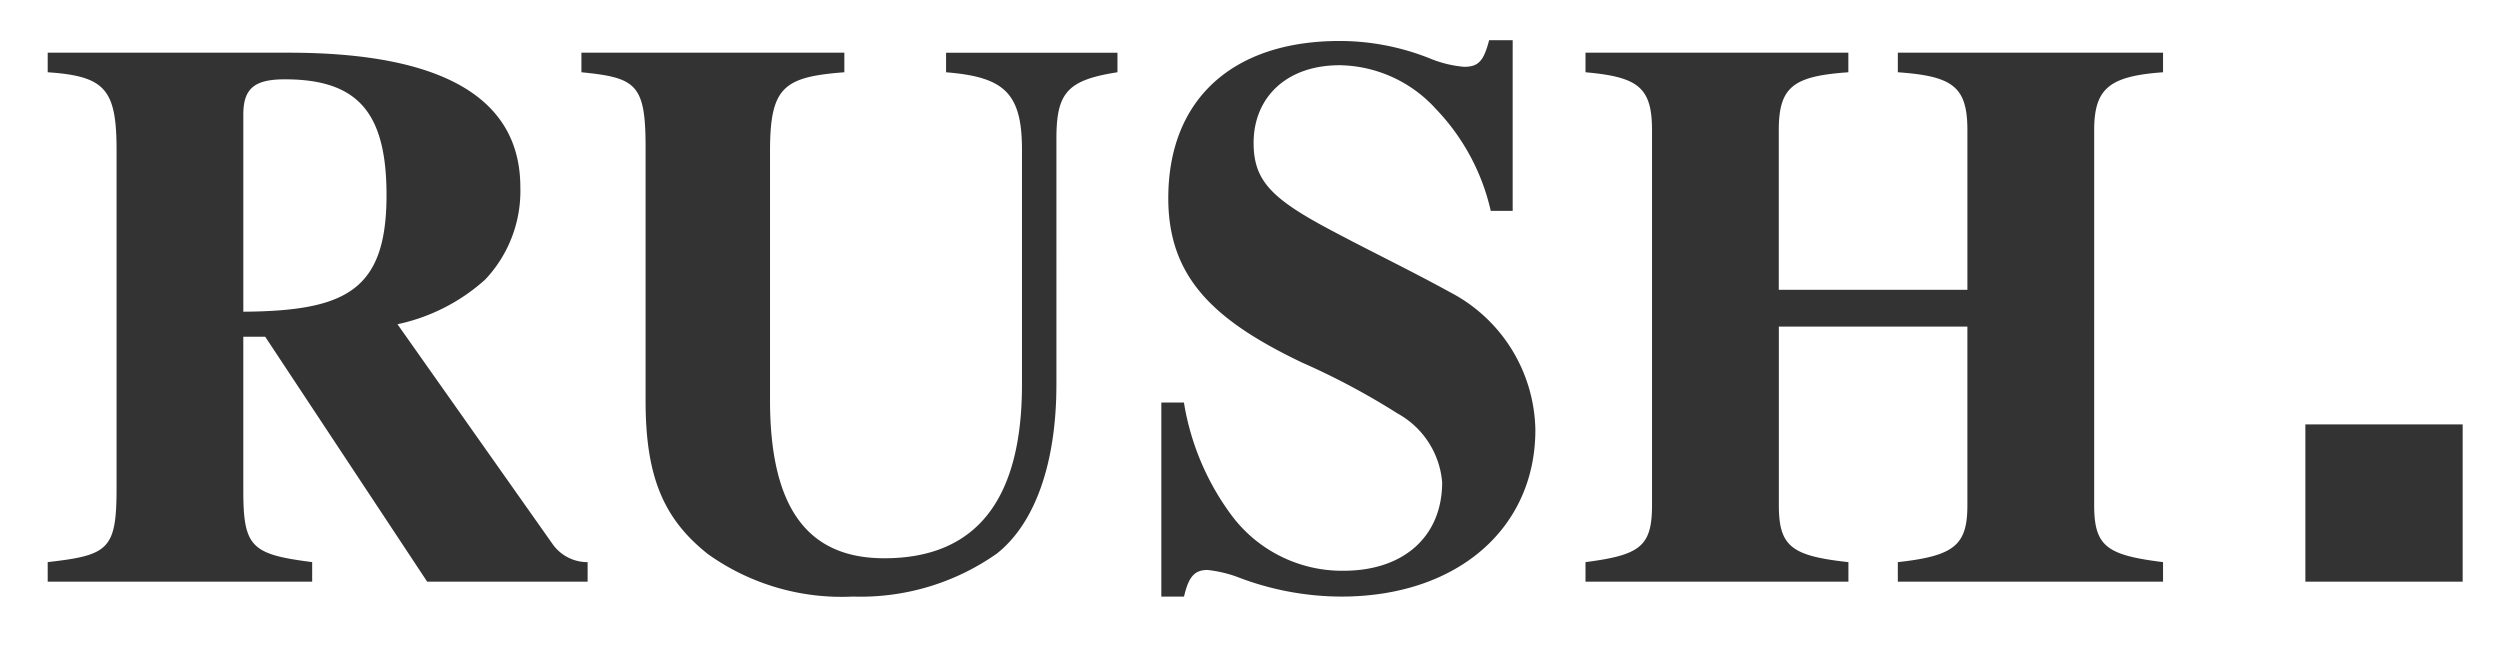 <svg xmlns="http://www.w3.org/2000/svg" width="299.989" height="78.258" viewBox="0 0 115 30">
<defs>
    <style>
      .cls-1 {
        fill: #333;
        fill-rule: evenodd;
      }
    </style>
  </defs>
  <path id="Rush." class="cls-1" d="M27.031,26.758v-0.9a1.959,1.959,0,0,1-1.584-.792L18.284,14.915a8.753,8.753,0,0,0,4.032-2.052,5.929,5.929,0,0,0,1.62-4.248c0-4.139-3.636-6.191-10.655-6.191H2.194v0.9c2.664,0.18,3.168.792,3.168,3.6V22.438c0,2.844-.36,3.1-3.168,3.419v0.9H14.36v-0.9c-2.808-.36-3.168-0.684-3.168-3.312V15.491H12.2l7.451,11.267h7.379ZM11.193,5.269c0-1.188.5-1.62,1.908-1.62,3.348,0,4.679,1.512,4.679,5.327,0,4.391-1.872,5.327-6.587,5.363V5.269ZM51.4,2.425H43.519v0.9c2.664,0.216,3.492.936,3.492,3.564v10.8c0,5.327-2.124,7.991-6.335,7.991-3.492,0-5.255-2.268-5.255-7.271V6.96c0-2.952.612-3.42,3.419-3.636v-0.9H26.745v0.9c2.52,0.252,2.952.54,2.952,3.456V18.443c0,3.491.828,5.435,2.88,7.055a10.6,10.6,0,0,0,6.659,1.944,10.886,10.886,0,0,0,6.623-1.98c1.764-1.4,2.736-4.175,2.736-7.775V6.384c0-2.124.5-2.7,2.808-3.06v-0.9ZM69.583,9.7V1.849H68.5c-0.252.972-.5,1.224-1.152,1.224a5.283,5.283,0,0,1-1.512-.36,11.187,11.187,0,0,0-4.212-.828c-4.9,0-7.883,2.664-7.883,7.235,0,3.636,2.088,5.615,6.155,7.559a33.327,33.327,0,0,1,4.391,2.34,3.987,3.987,0,0,1,2.052,3.168c0,2.484-1.764,4.068-4.535,4.068a6.344,6.344,0,0,1-5.183-2.592,11.883,11.883,0,0,1-2.16-5.147H53.421v8.927h1.044c0.216-.936.5-1.224,1.08-1.224a5.713,5.713,0,0,1,1.476.36,13.341,13.341,0,0,0,4.679.864c5.327,0,8.927-3.132,8.927-7.667A7.279,7.279,0,0,0,66.7,13.44c-1.836-1.008-3.563-1.836-5.327-2.772-2.88-1.512-3.707-2.34-3.707-4.1C57.668,4.513,59.144,3,61.628,3a6.1,6.1,0,0,1,4.427,2.016A9.935,9.935,0,0,1,68.575,9.7h1.008ZM99.5,26.758v-0.9c-2.592-.324-3.168-0.72-3.168-2.628V5.988c0-1.944.72-2.484,3.168-2.664v-0.9h-12.2v0.9c2.52,0.18,3.2.648,3.2,2.664v7.343H81.824V5.988c0-2.016.684-2.484,3.2-2.664v-0.9H72.933v0.9c2.412,0.216,3.06.684,3.06,2.664V23.23c0,1.908-.54,2.3-3.06,2.628v0.9H85.027v-0.9c-2.628-.288-3.2-0.72-3.2-2.628V15.023H90.5V23.23c0,1.836-.576,2.34-3.2,2.628v0.9H99.5Zm13.783,0V19.522h-7.236v7.236h7.236Z"/>
</svg>
